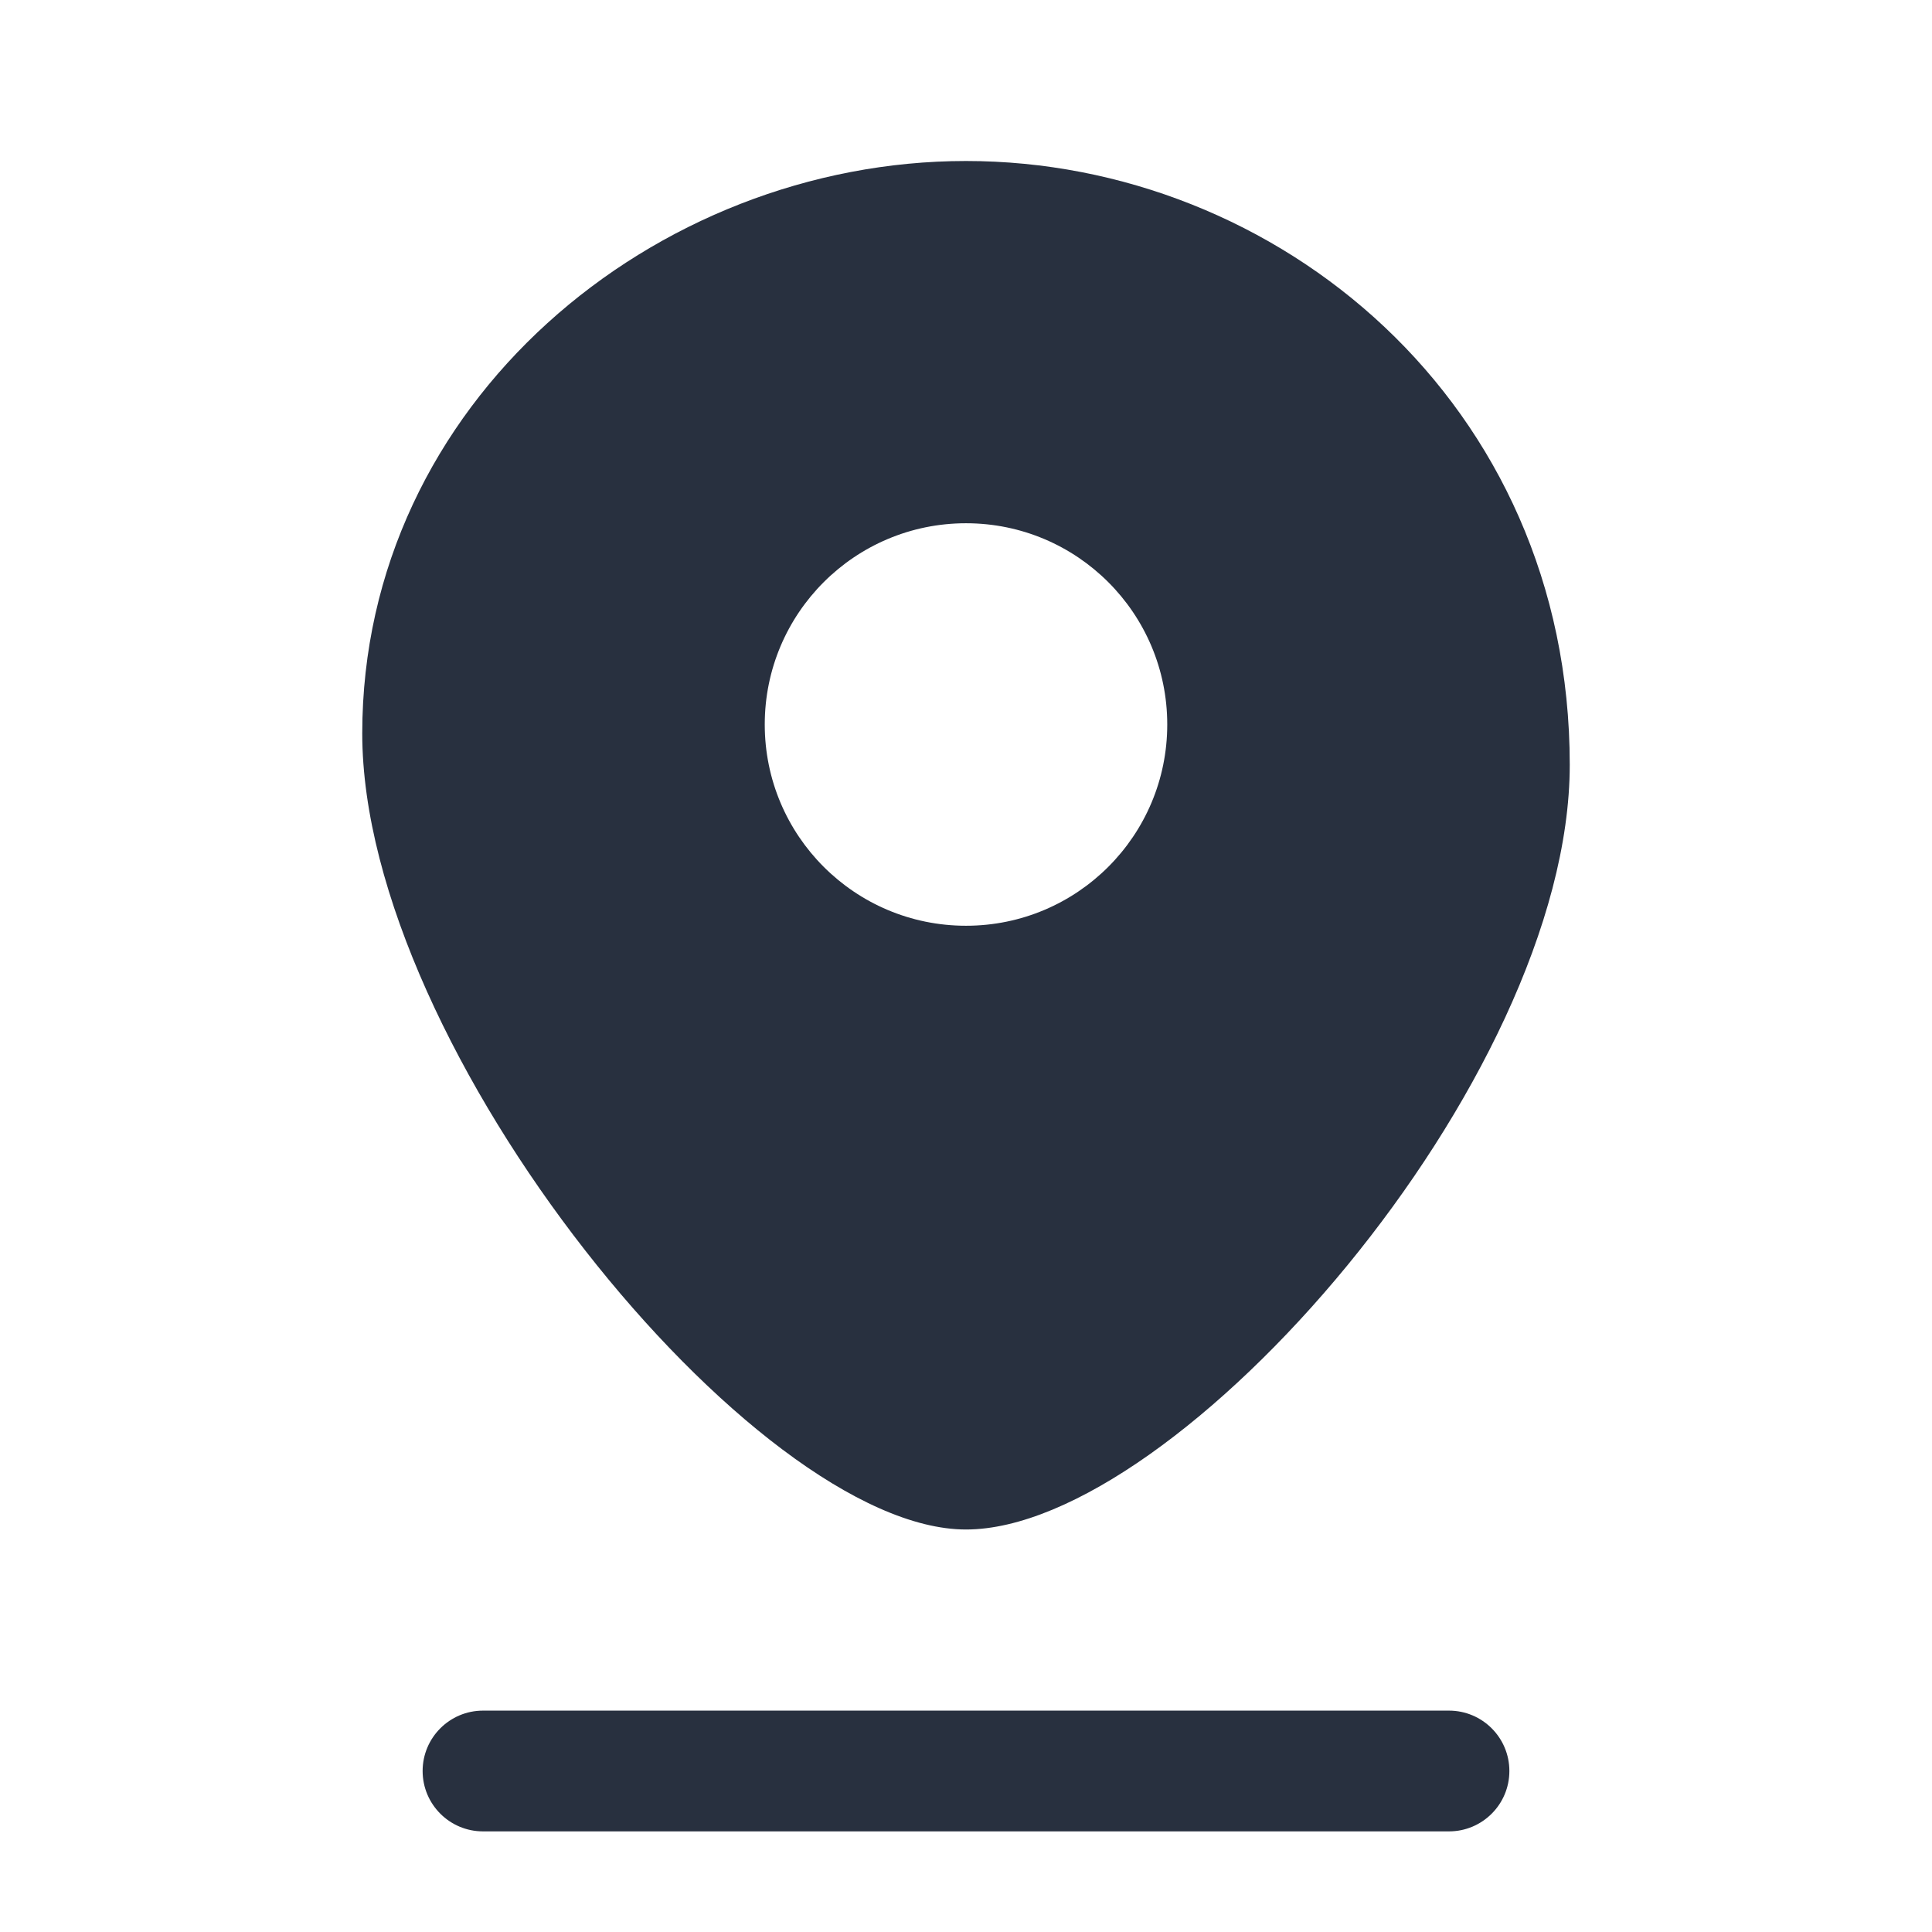 <svg width="24" height="24" viewBox="0 0 24 24" fill="none" xmlns="http://www.w3.org/2000/svg">
  <path fill-rule="evenodd" clip-rule="evenodd"
    d="M19.5 9.5C19.5 13.427 14.625 19 12 19C9.375 19 4.5 13.039 4.5 9.111C4.5 5 8.134 2 12 2C15.866 2 19.5 5 19.5 9.5ZM14.5 9C14.5 10.381 13.381 11.5 12 11.5C10.619 11.5 9.5 10.381 9.5 9C9.5 7.619 10.619 6.5 12 6.5C13.381 6.5 14.5 7.619 14.5 9ZM6 21.25C5.586 21.25 5.25 21.586 5.25 22C5.25 22.414 5.586 22.75 6 22.75H18C18.414 22.75 18.75 22.414 18.75 22C18.75 21.586 18.414 21.25 18 21.25H6Z"
    fill="#28303F" fillOpacity="0.5" />
</svg>